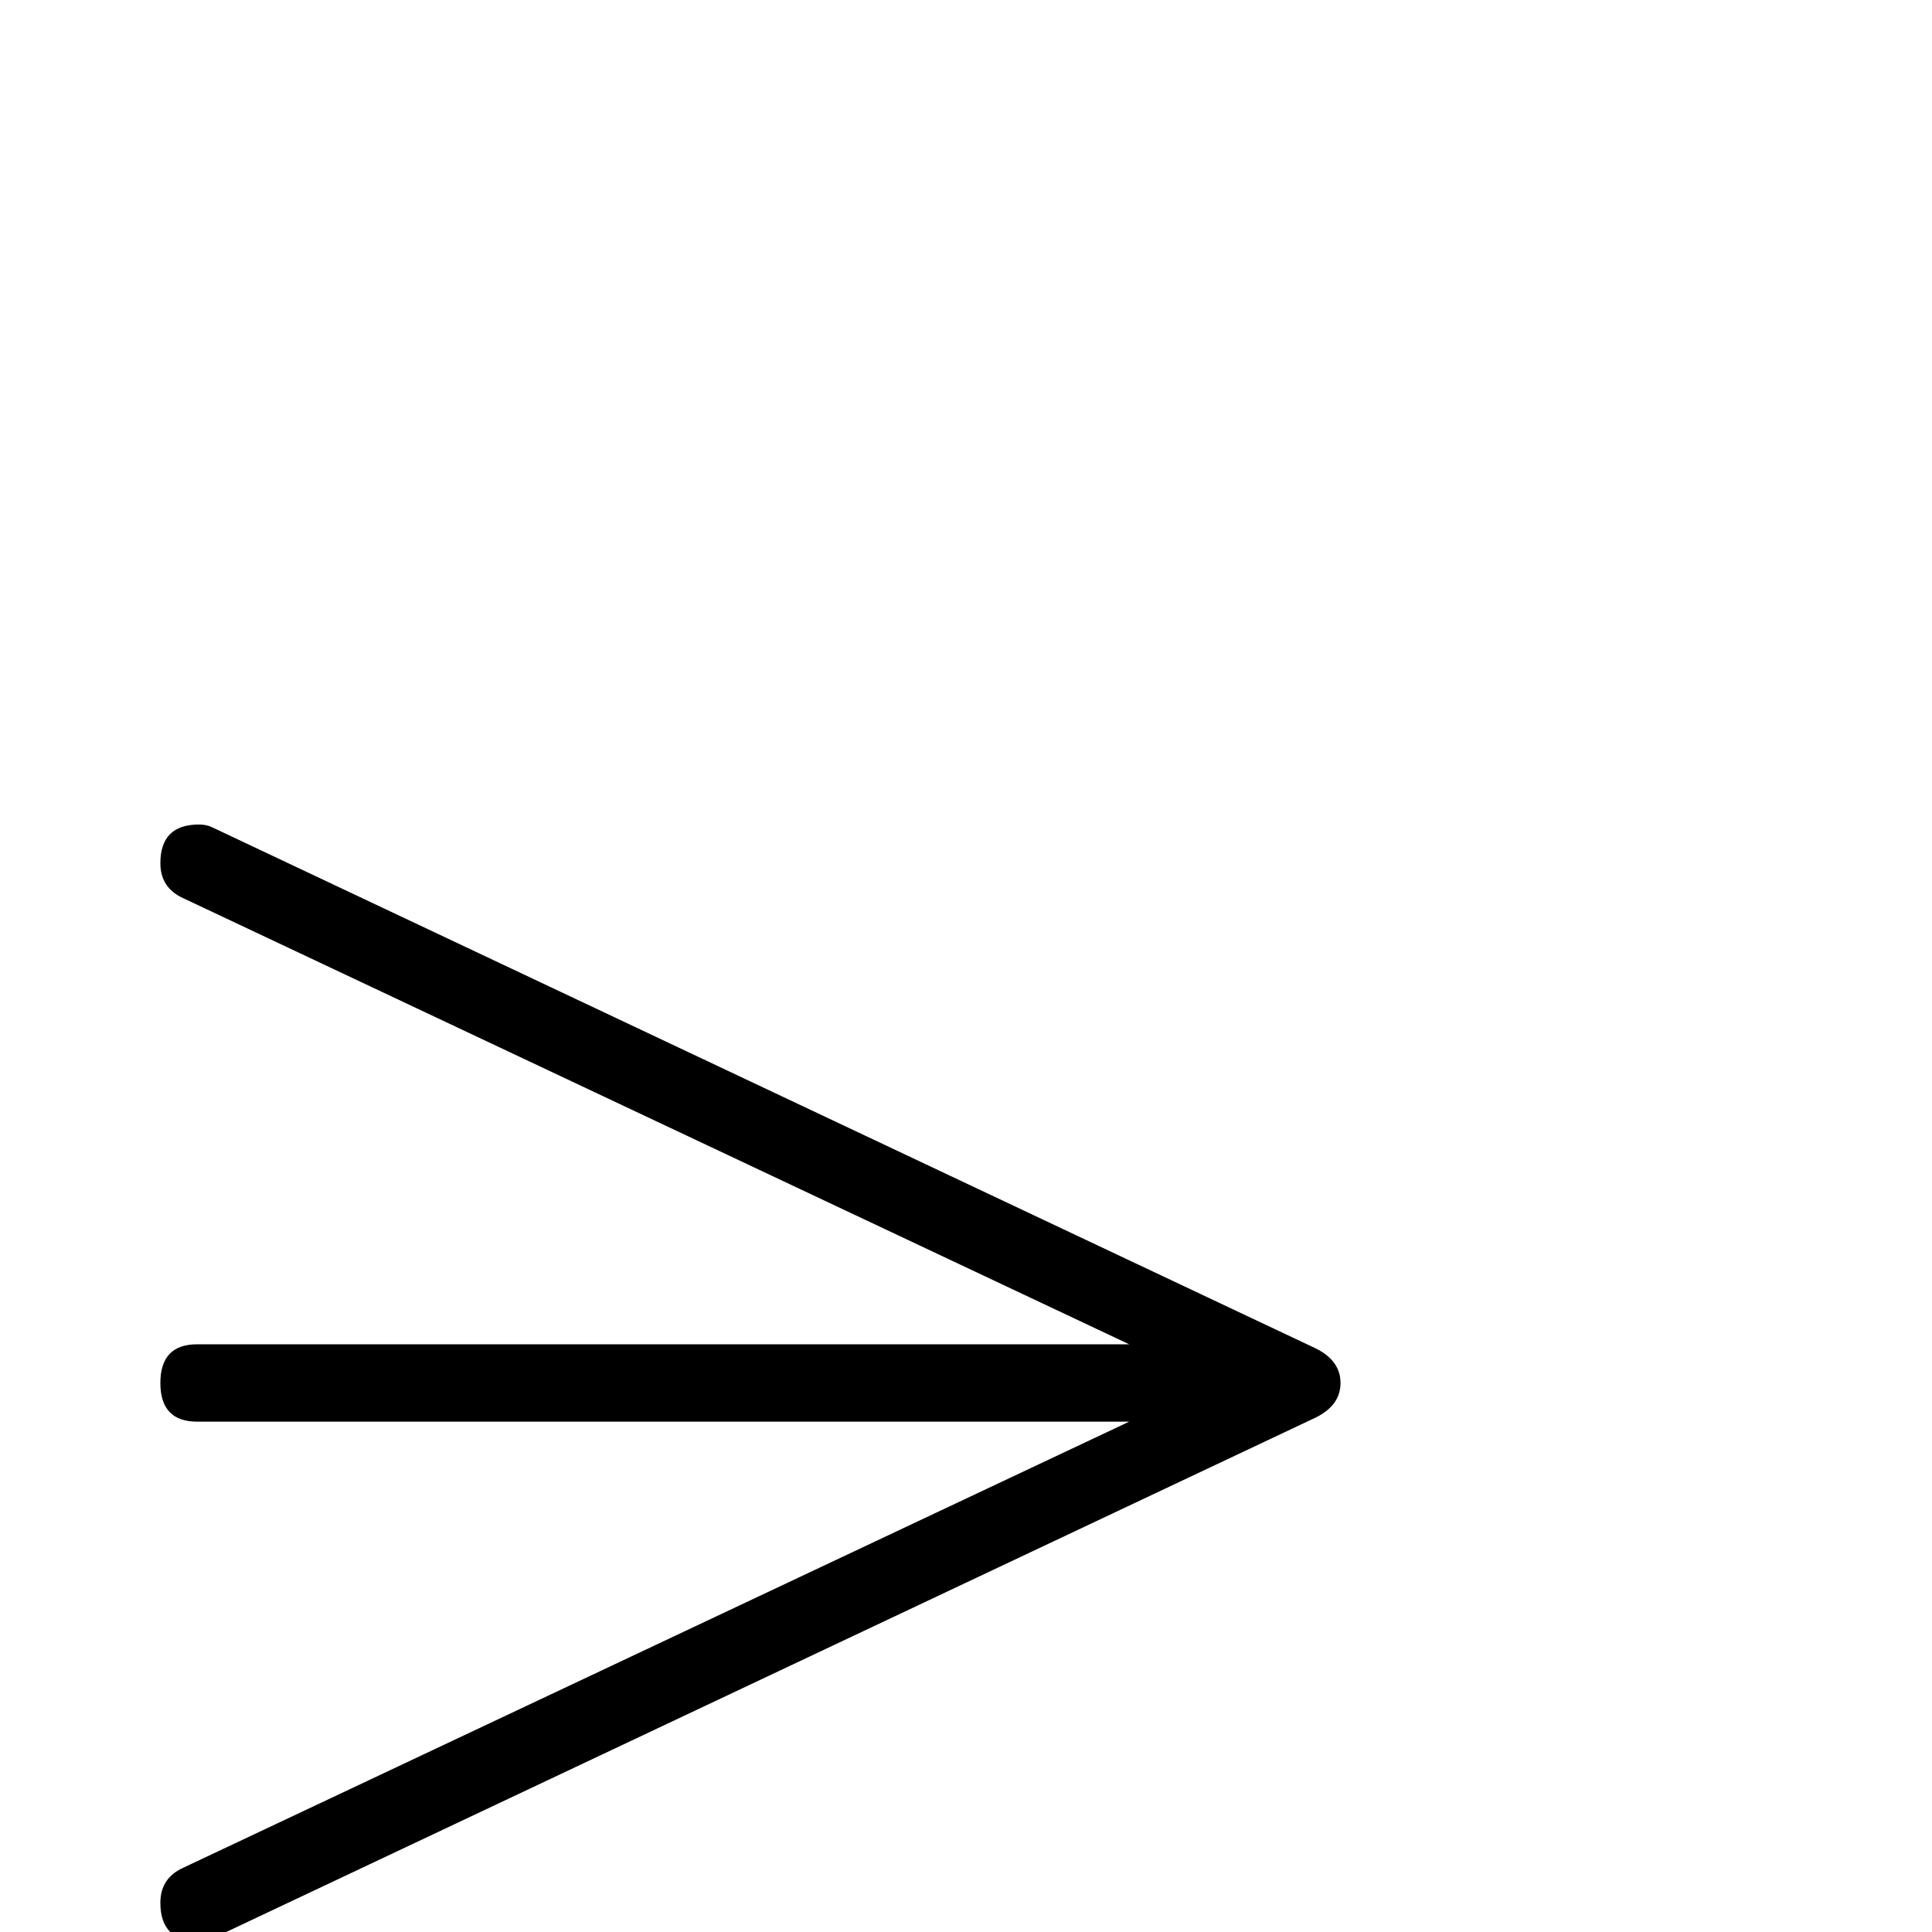 <?xml version="1.0" standalone="no"?>
<!DOCTYPE svg PUBLIC "-//W3C//DTD SVG 1.1//EN" "http://www.w3.org/Graphics/SVG/1.1/DTD/svg11.dtd" >
<svg viewBox="0 -442 2048 2048">
  <g transform="matrix(1 0 0 -1 0 1606)">
   <path fill="currentColor"
d="M1421 582q0 -24 -27 -37l-1169 -552q-6 -3 -14 -3q-41 0 -41 41q0 26 24 37l1003 473h-988q-39 0 -39 41t39 41h988l-1003 473q-24 11 -24 37q0 41 41 41q8 0 14 -3l1169 -552q27 -13 27 -37z" />
  </g>

</svg>
